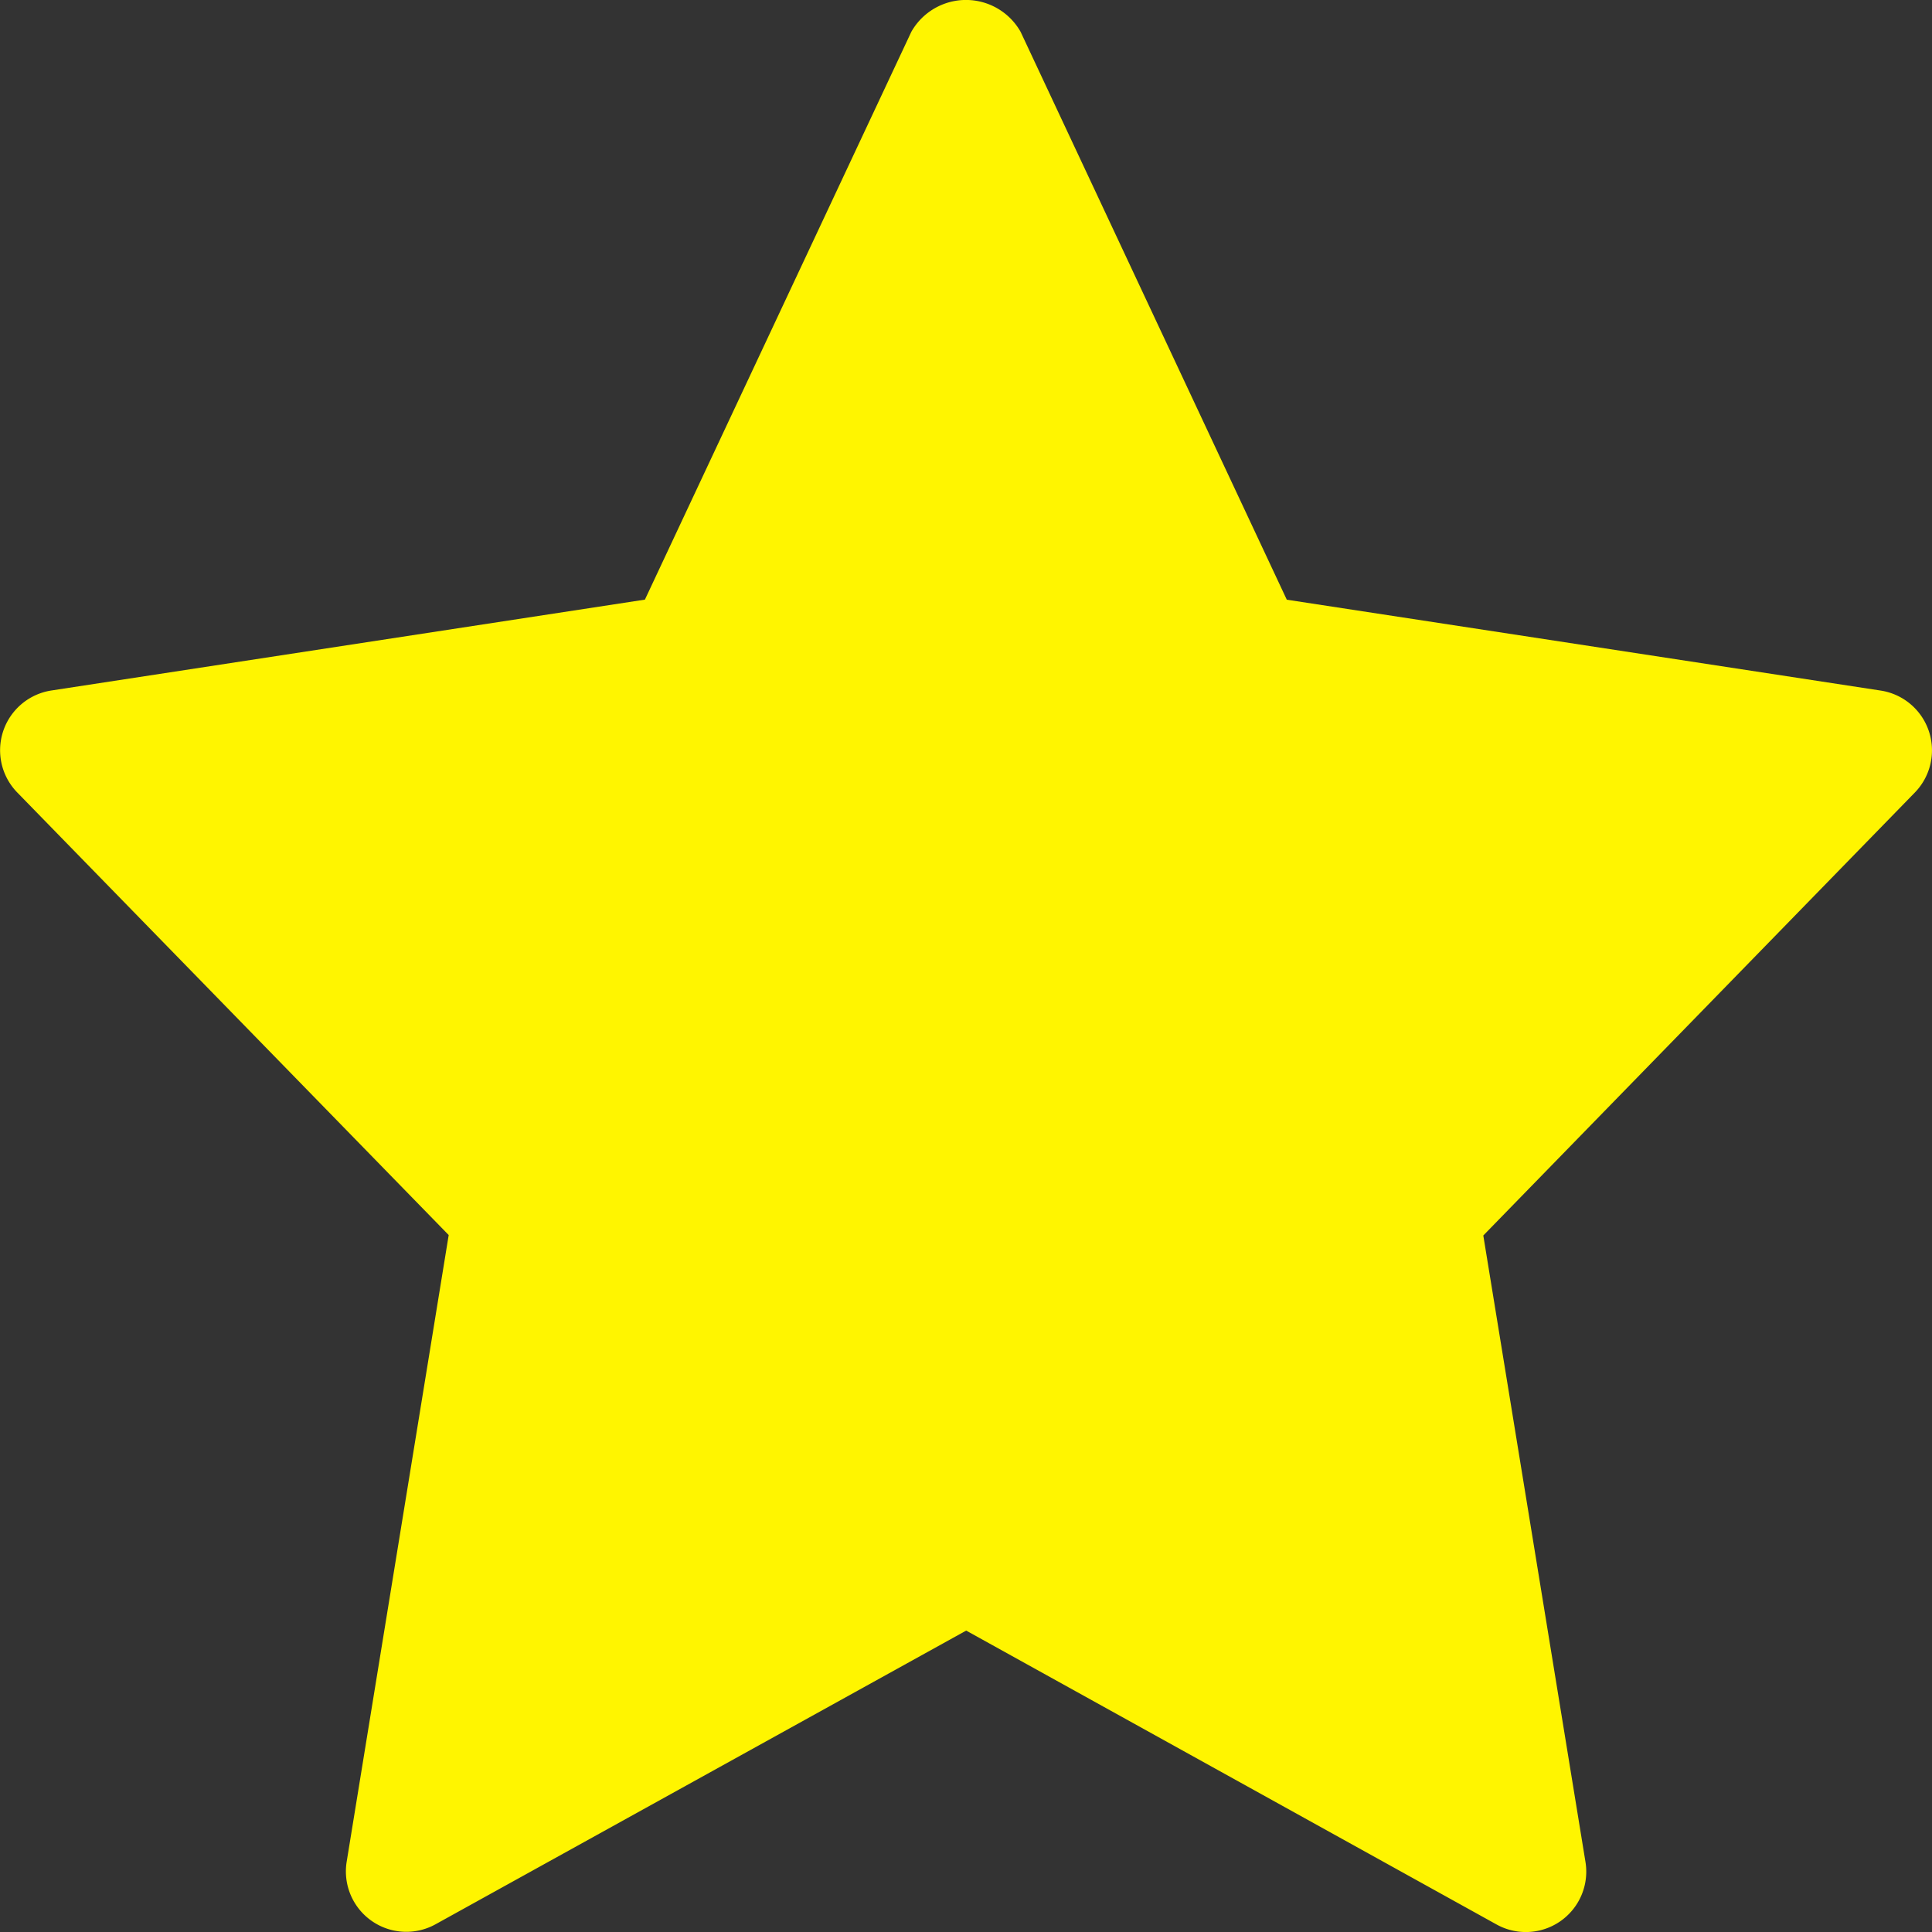 <svg xmlns="http://www.w3.org/2000/svg" width="26.063" height="26.063" viewBox="0 0 26.063 26.063"><rect x="0" y="0" width="26.063" height="26.063" fill="#333333" stroke="none"/><path d="M6.053,16.7,4.677,25.152a.815.815,0,0,0,1.2.845l7.157-3.961L20.188,26a.815.815,0,0,0,1.2-.845L20.01,16.706l5.821-5.975a.816.816,0,0,0-.459-1.376L17.359,8.129,13.768.468a.847.847,0,0,0-1.474,0L8.7,8.128.692,9.354a.816.816,0,0,0-.459,1.376Z" transform="translate(0 -0.039)" fill="#fff500"/></svg>